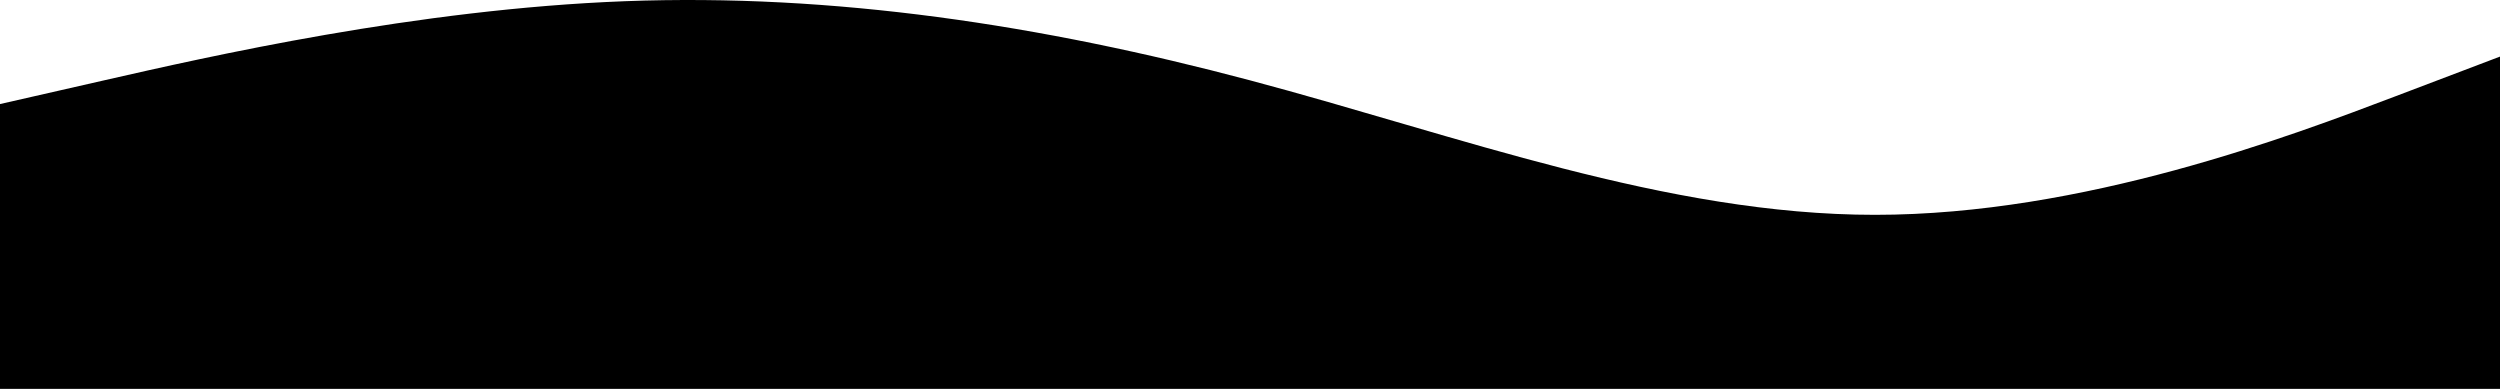 <svg viewBox="0 0 1440 224" fill="none" xmlns="http://www.w3.org/2000/svg">
<path fill-rule="evenodd" clip-rule="evenodd" d="M0 59.938L60 46.266C120 32.594 240 5.25 360 0.693C480 -3.864 600 14.365 720 46.266C840 78.167 960 123.74 1080 123.74C1200 123.74 1320 78.167 1380 55.38L1440 32.594V224H1380C1320 224 1200 224 1080 224C960 224 840 224 720 224C600 224 480 224 360 224C240 224 120 224 60 224H0V59.938Z" fill="black"/>
</svg>
